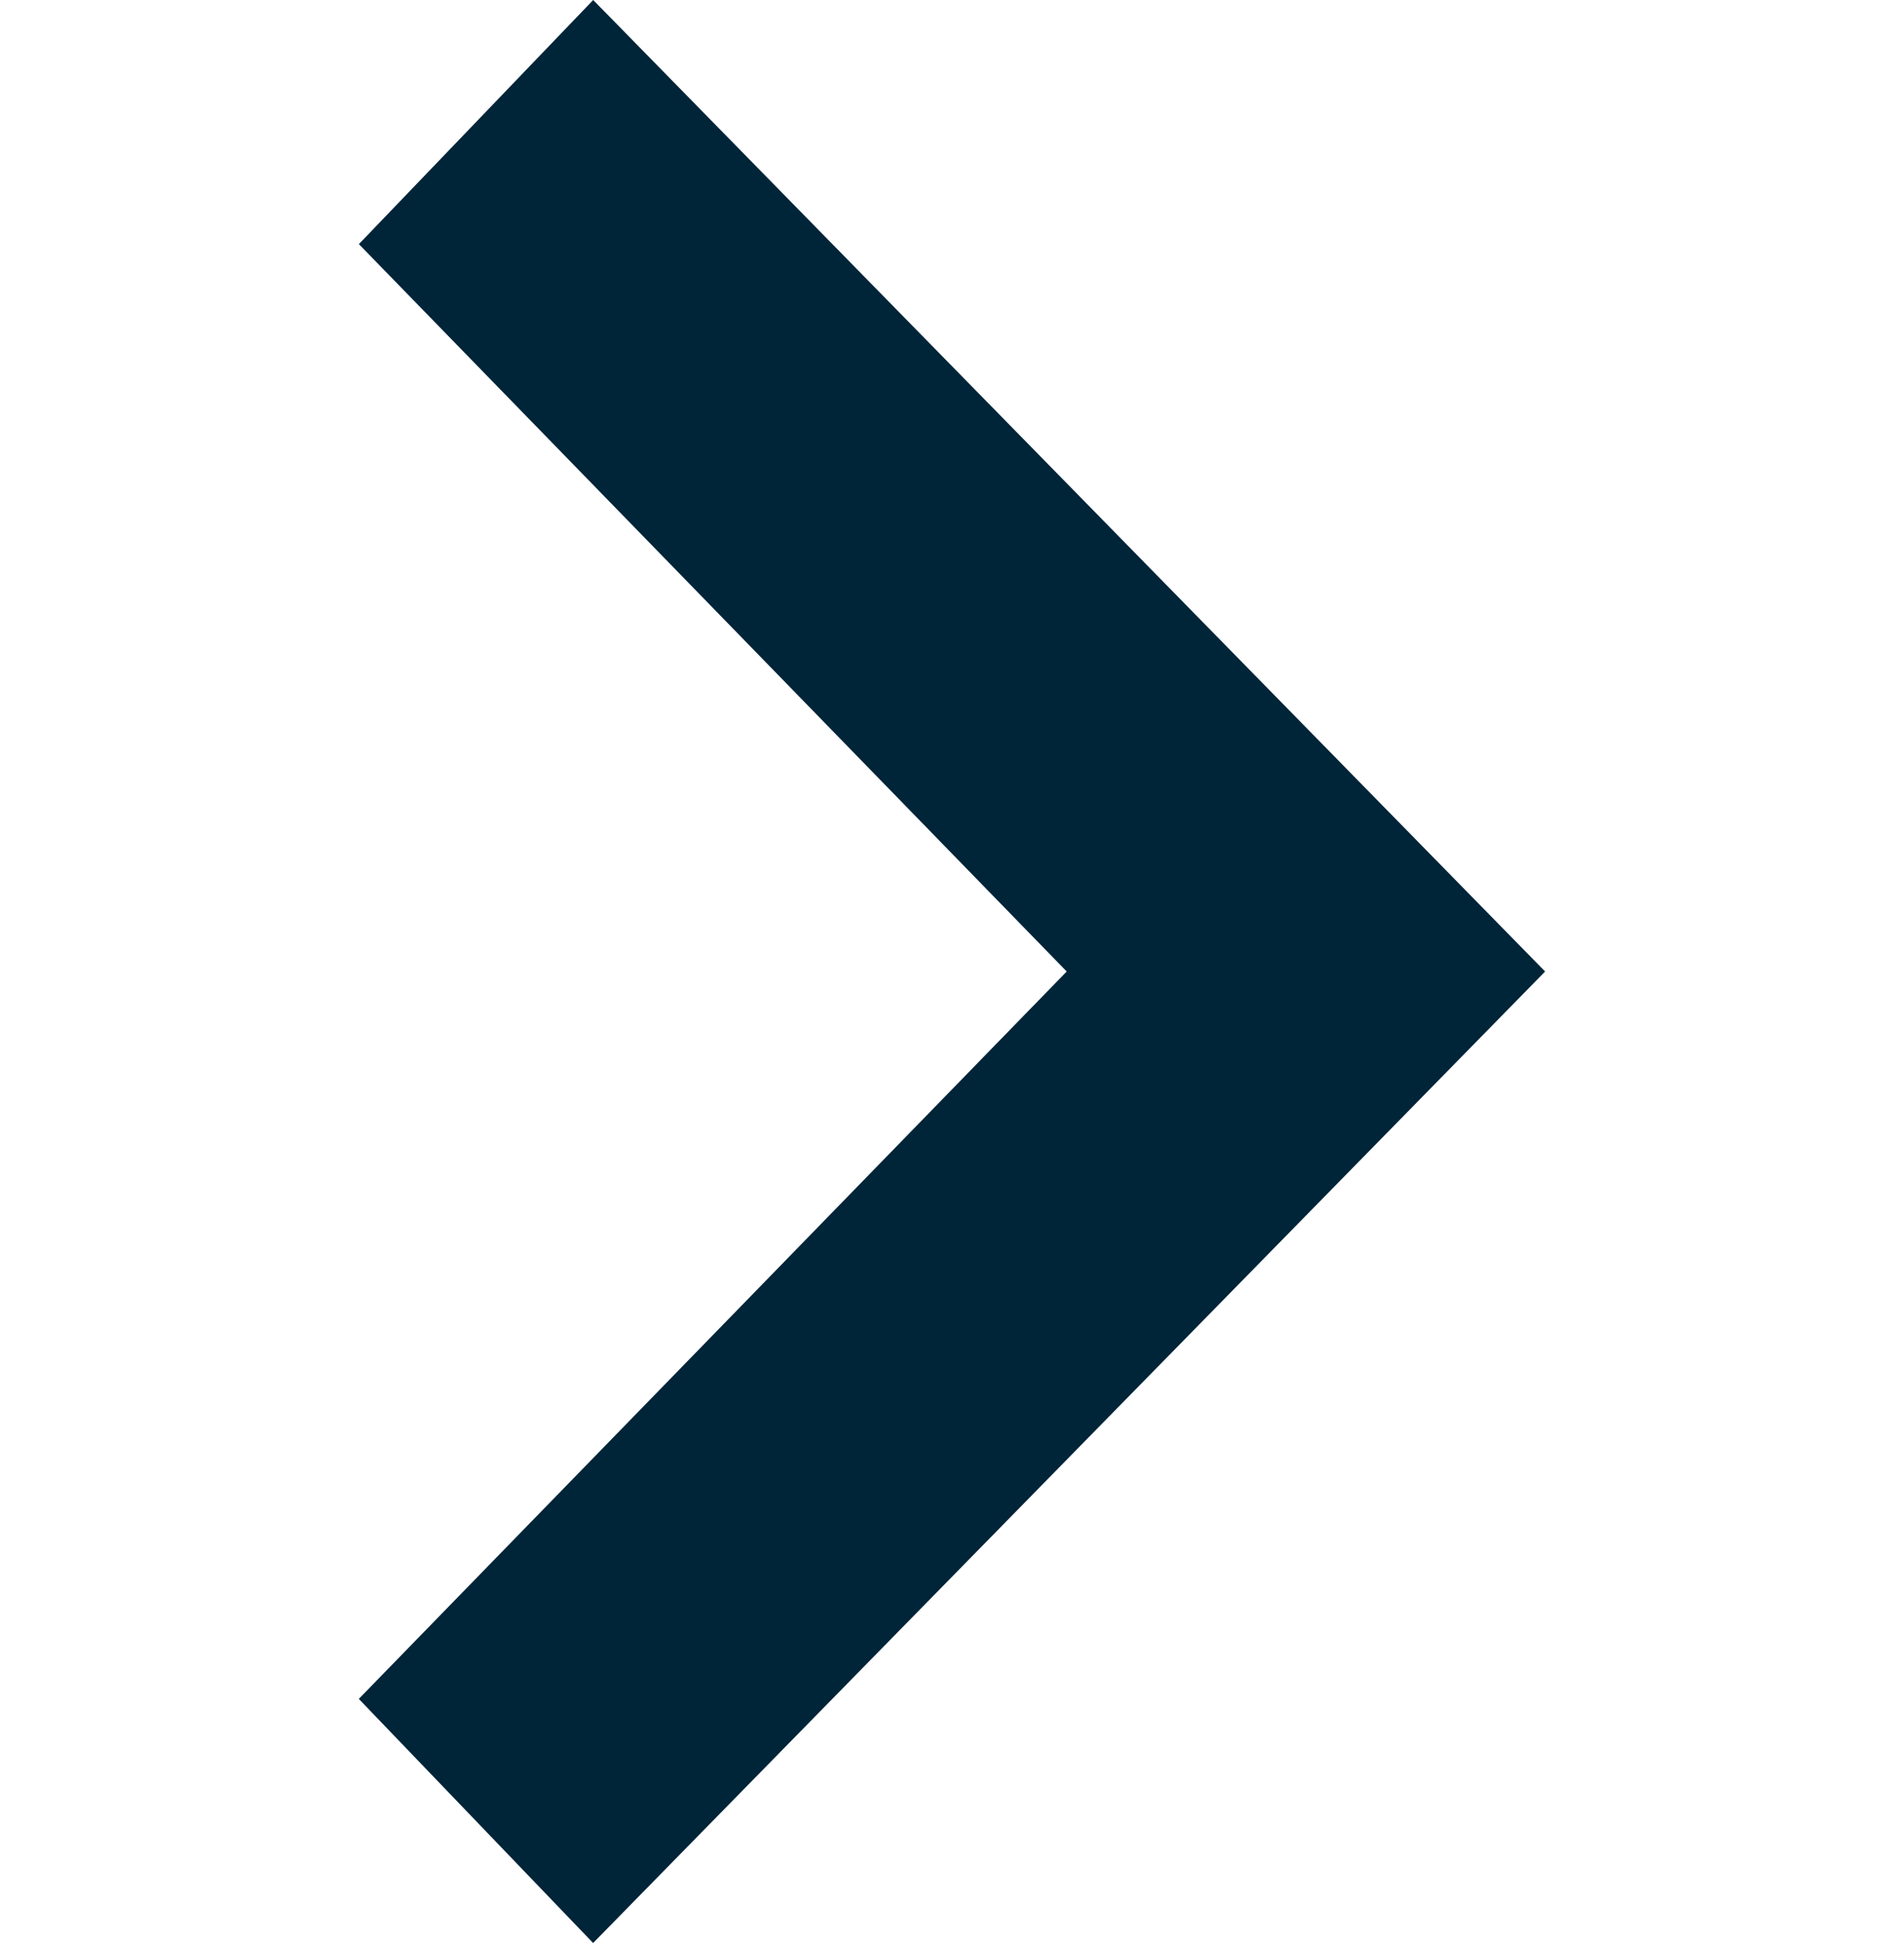 <svg width="49" height="50" viewBox="0 0 49 50" fill="none" xmlns="http://www.w3.org/2000/svg">
<path d="M33.609 18.718L15.266 0L9.236 6.282L27.452 25L9.234 43.718L15.264 50L39.764 25L33.609 18.718Z" fill="#002438"/>
</svg>

